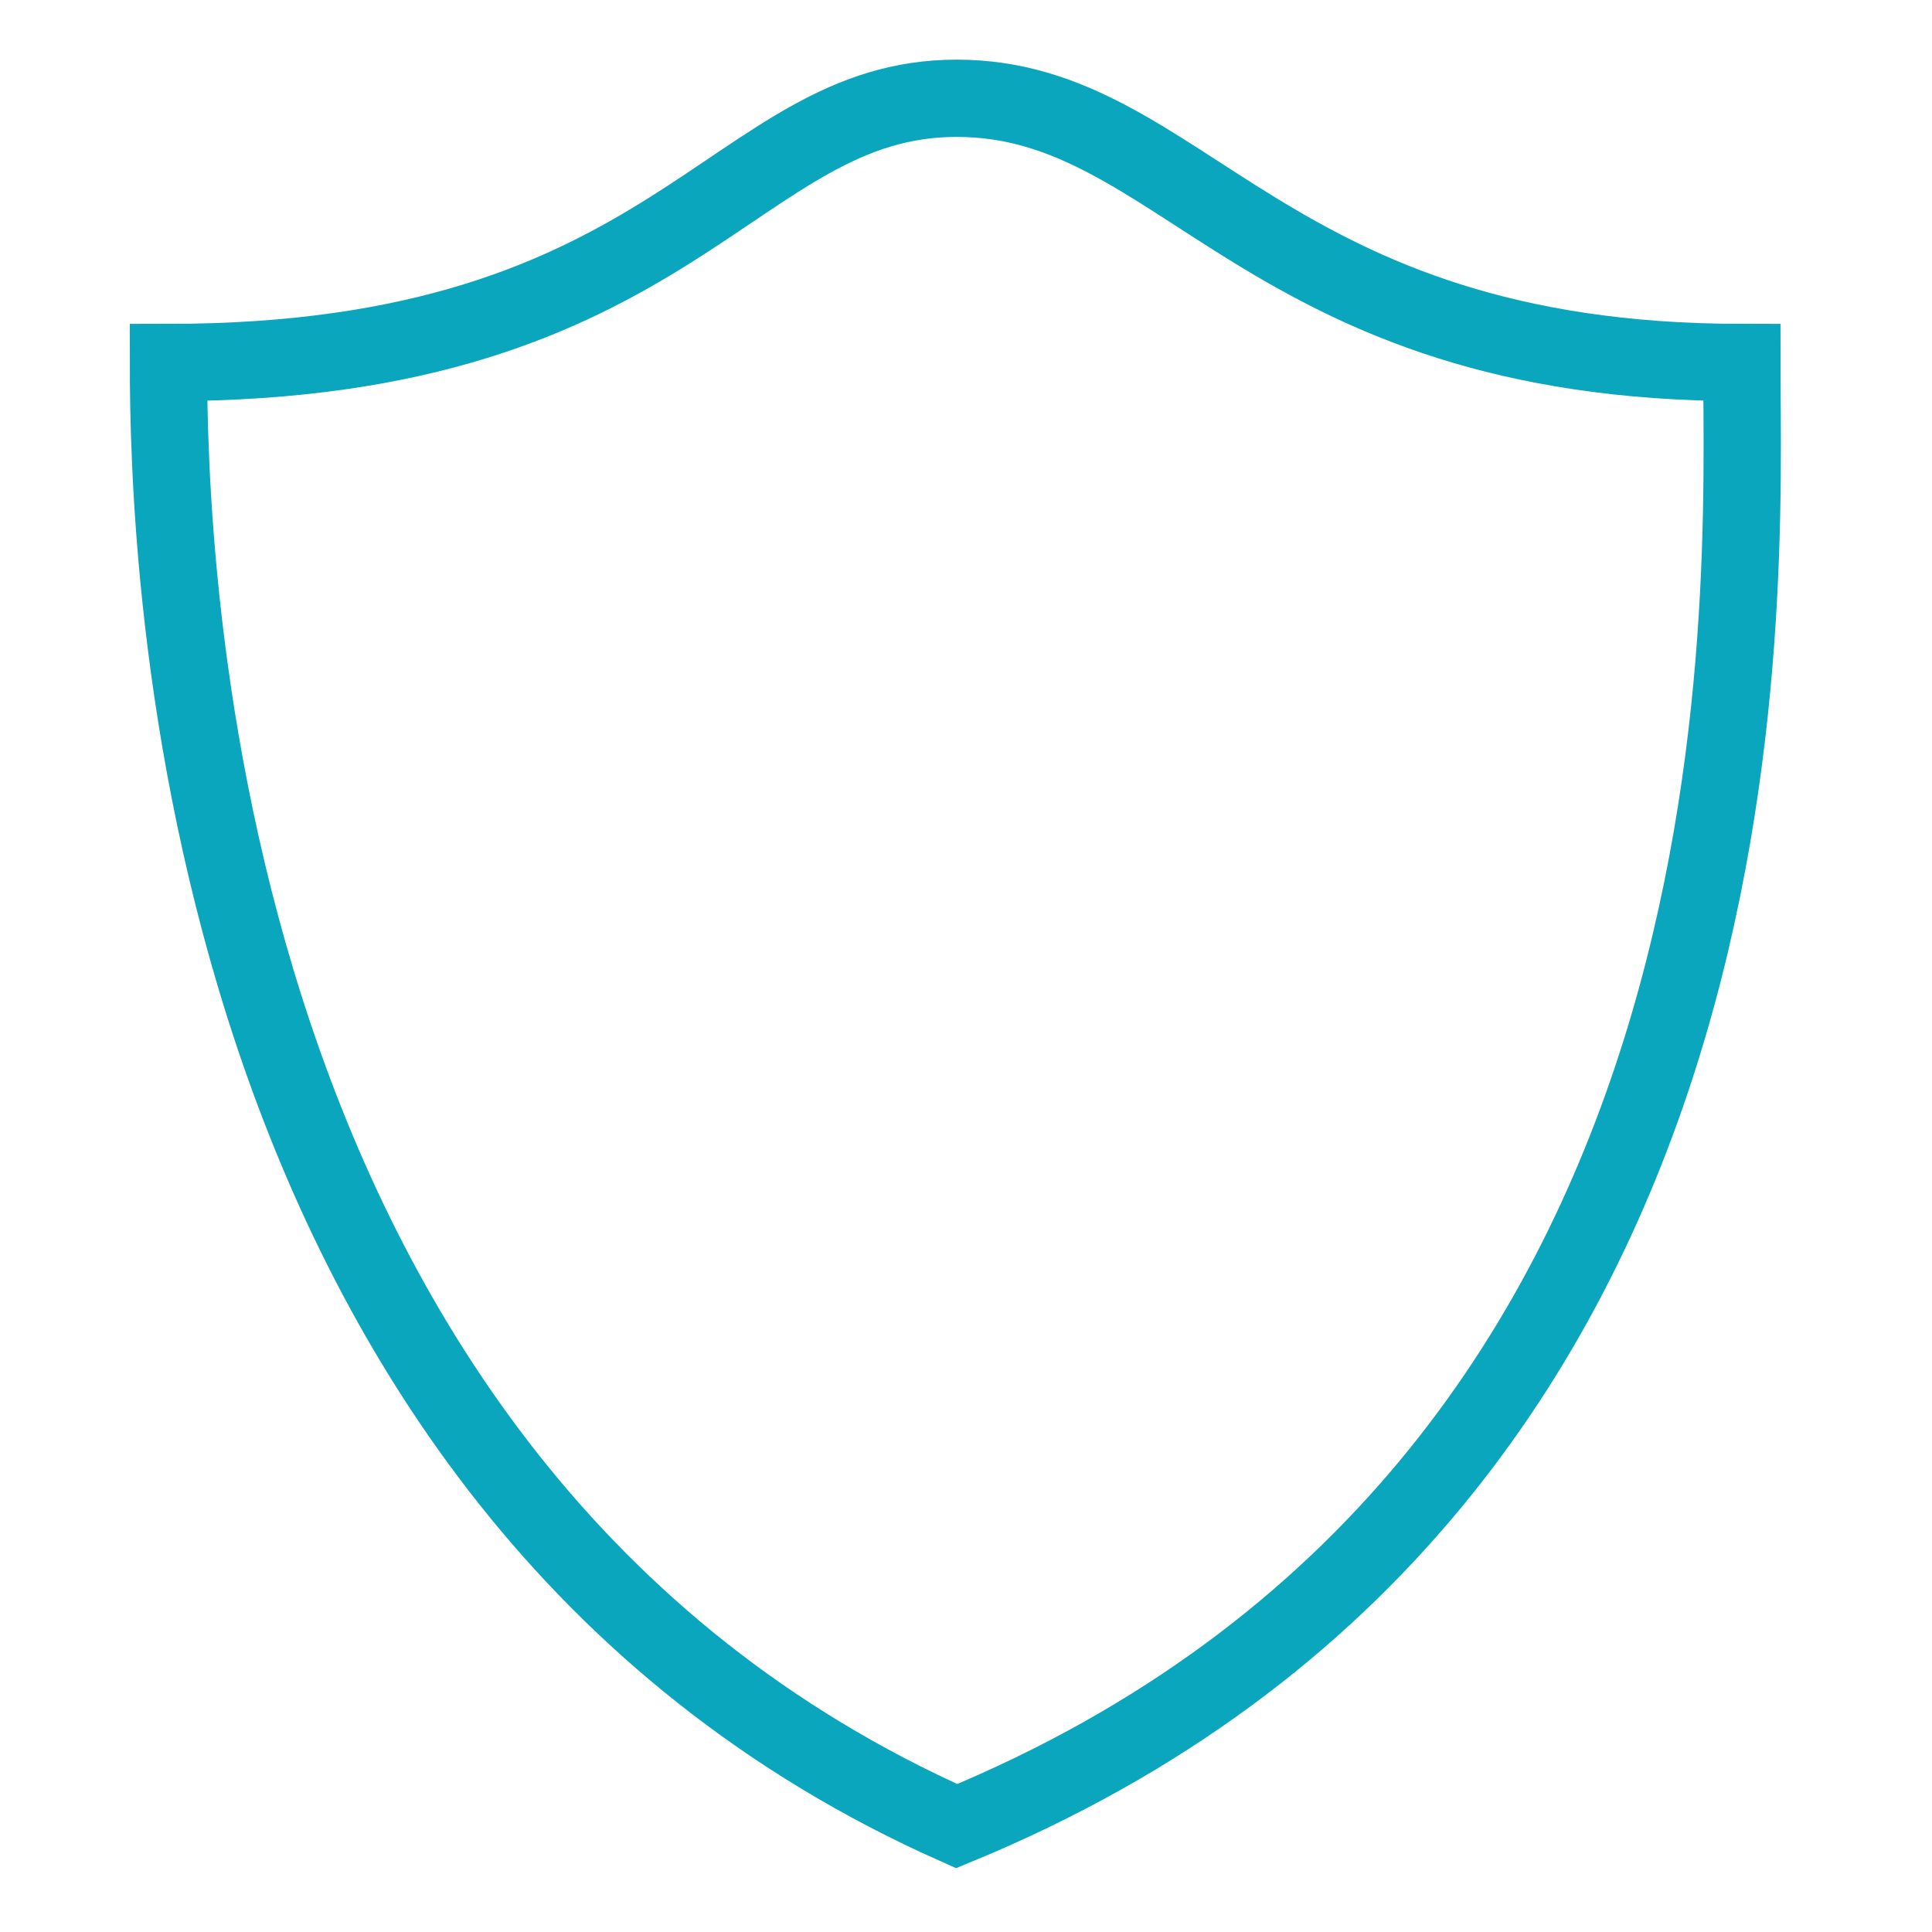 <svg width="200px" height="200px" viewBox="0 0 200 200" version="1.1" xmlns="http://www.w3.org/2000/svg">
    <title>Perfect Dashboard Shield</title>
    <g id="shield" stroke="none" stroke-width="1" fill="none" fill-rule="evenodd">
        <g id="shield-icon" stroke="#0aa6bd" stroke-width="8">
            <path d="M17.438,37.526 C70.246,37.526 75.783,10.173 99.033,10.173 C122.617,10.173 130.726,37.526 180.316,37.526 C180.316,61.547 184.818,153.689 99.033,189.041 C19.44,153.689 17.438,56.937 17.438,37.526 Z"
                  id="shield-path"></path>
        </g>
    </g>
</svg>